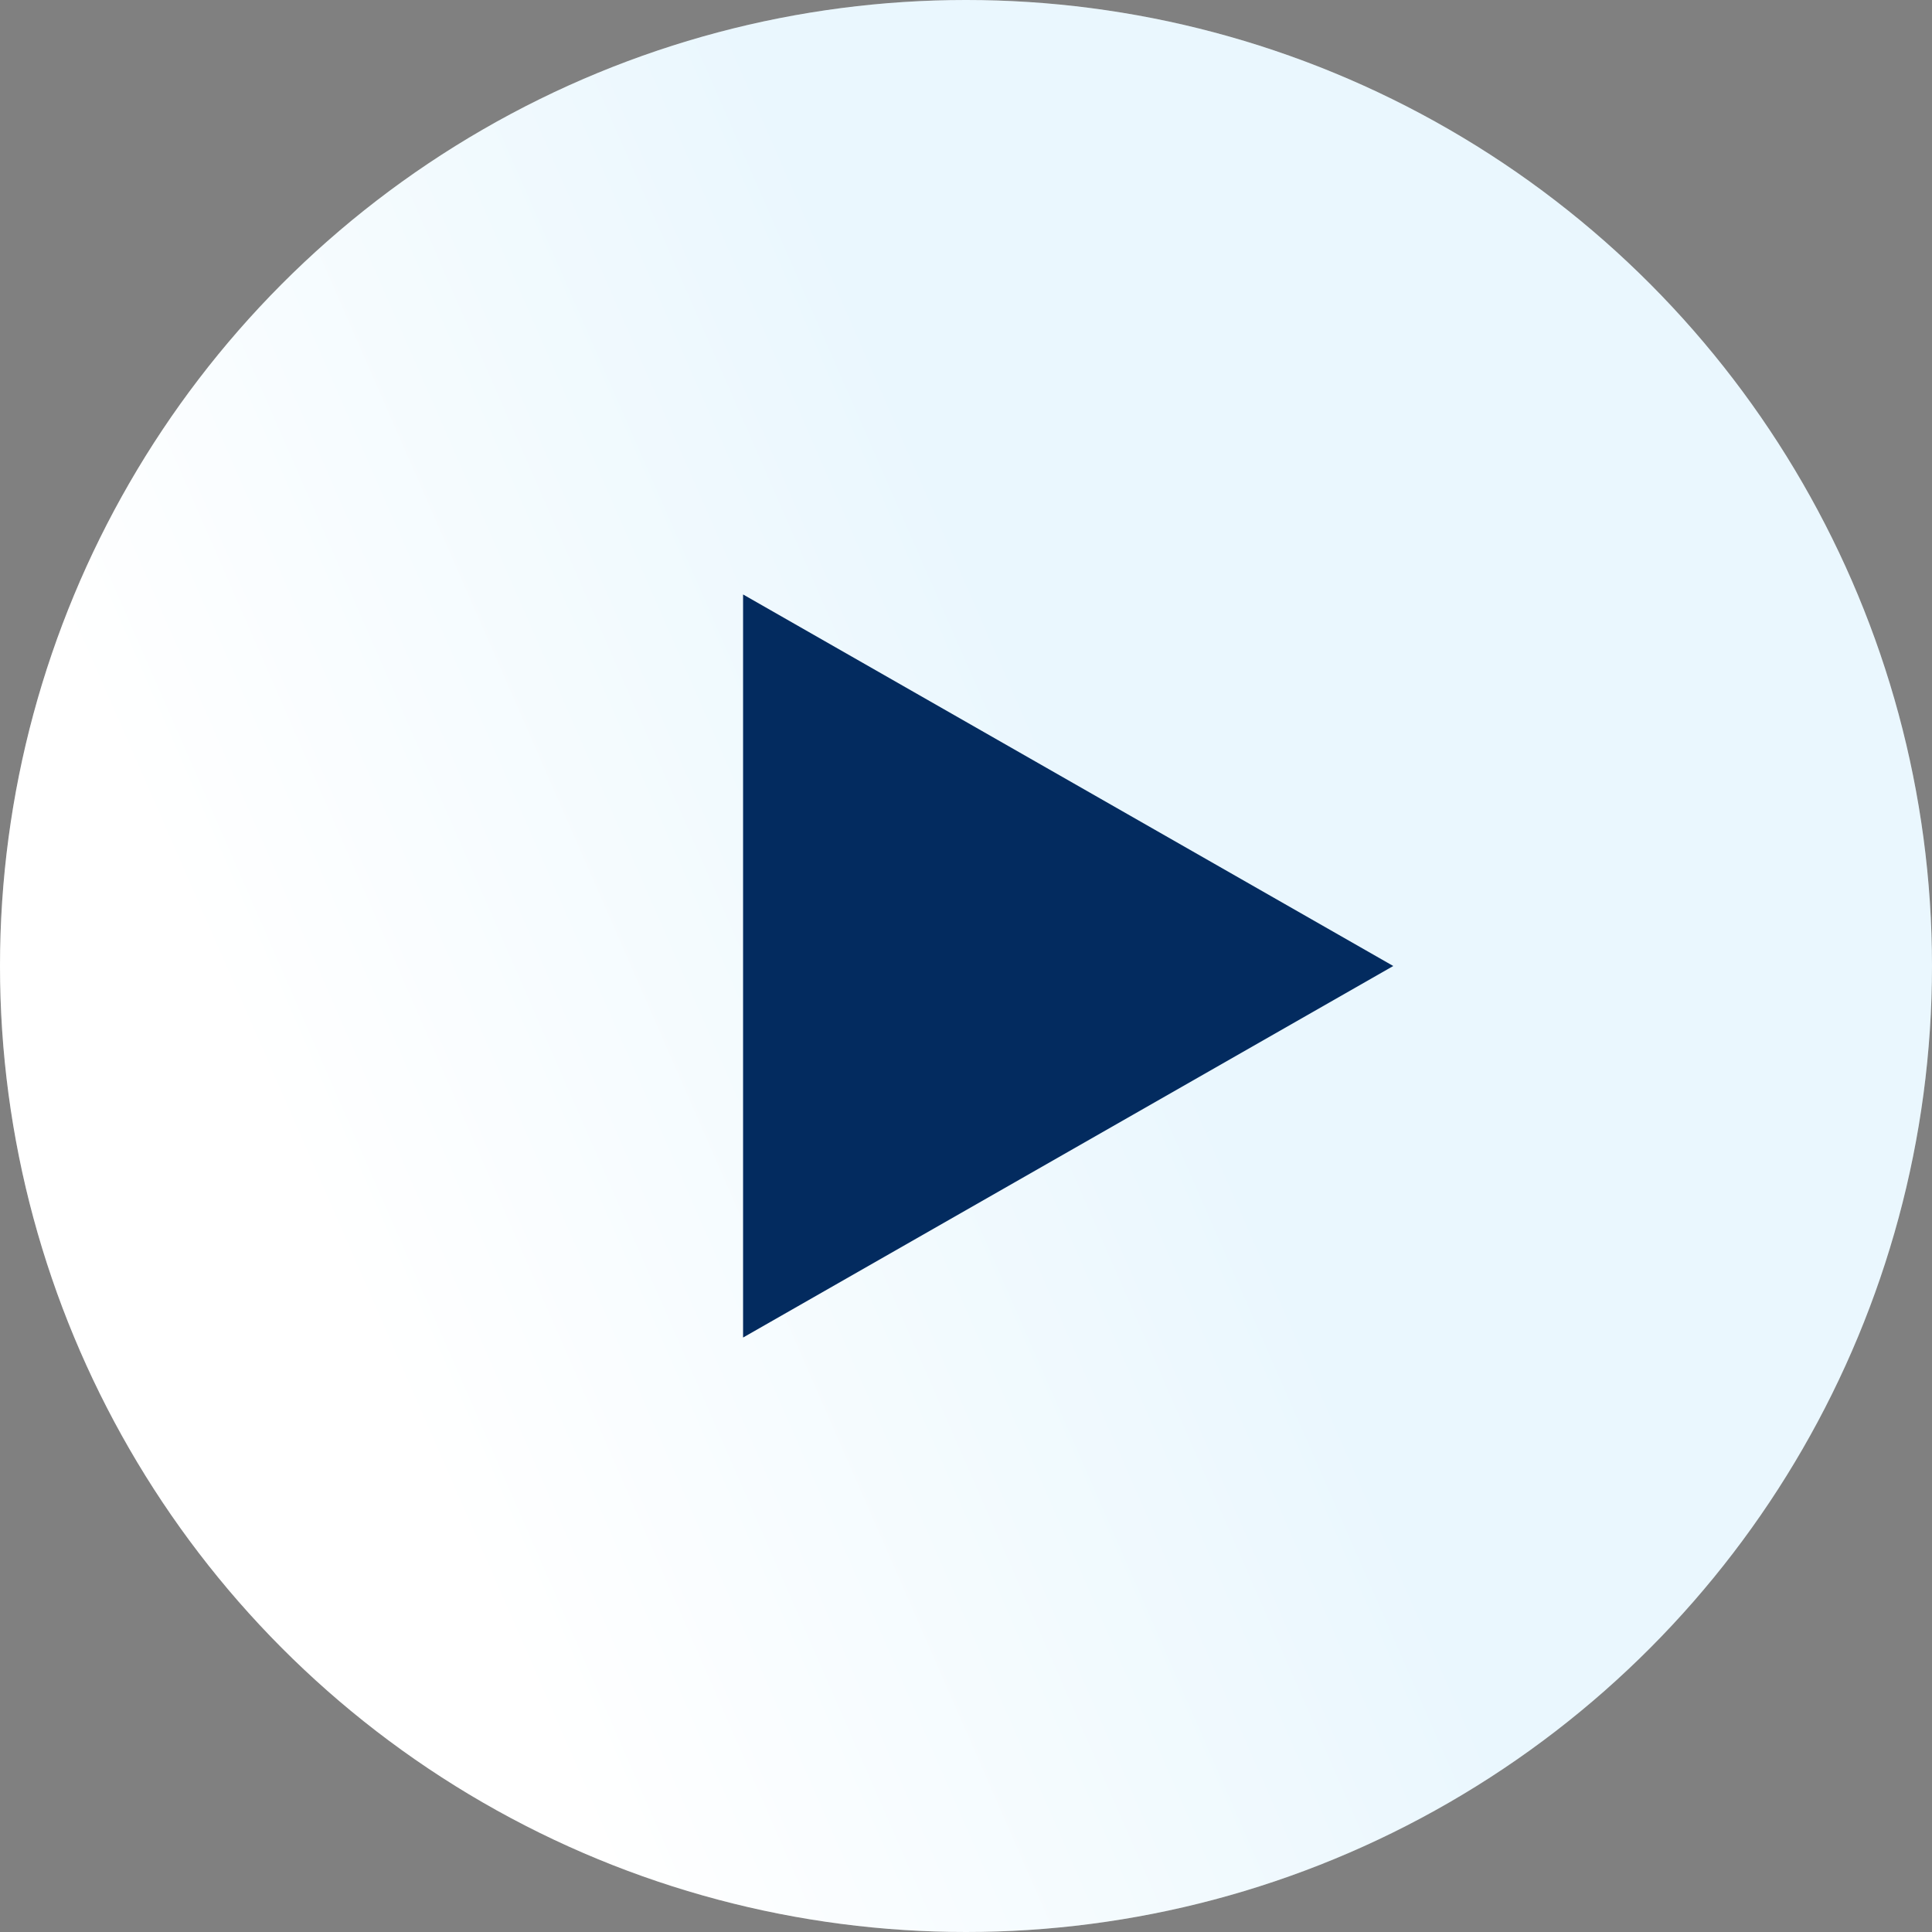 <svg xmlns="http://www.w3.org/2000/svg" width="104" height="104" viewBox="0 0 104 104" fill="none">
<rect x="0" y="0" width="104" height="104" fill="#808080" stroke="none"/>
<circle cx="52" cy="52" r="52" fill="white"/>
<circle cx="52" cy="52" r="52" fill="url(#paint0_linear_361_10342)" fill-opacity="0.15"/>
<path d="M75 52L40 72L40 32L75 52Z" fill="#032B5F"/>
<defs>
<linearGradient id="paint0_linear_361_10342" x1="-16.746" y1="85.051" x2="104" y2="32.169" gradientUnits="userSpaceOnUse">
<stop stop-color="white"/>
<stop offset="0.289" stop-color="white"/>
<stop offset="0.65" stop-color="#71C8F4"/>
</linearGradient>
</defs>
</svg>